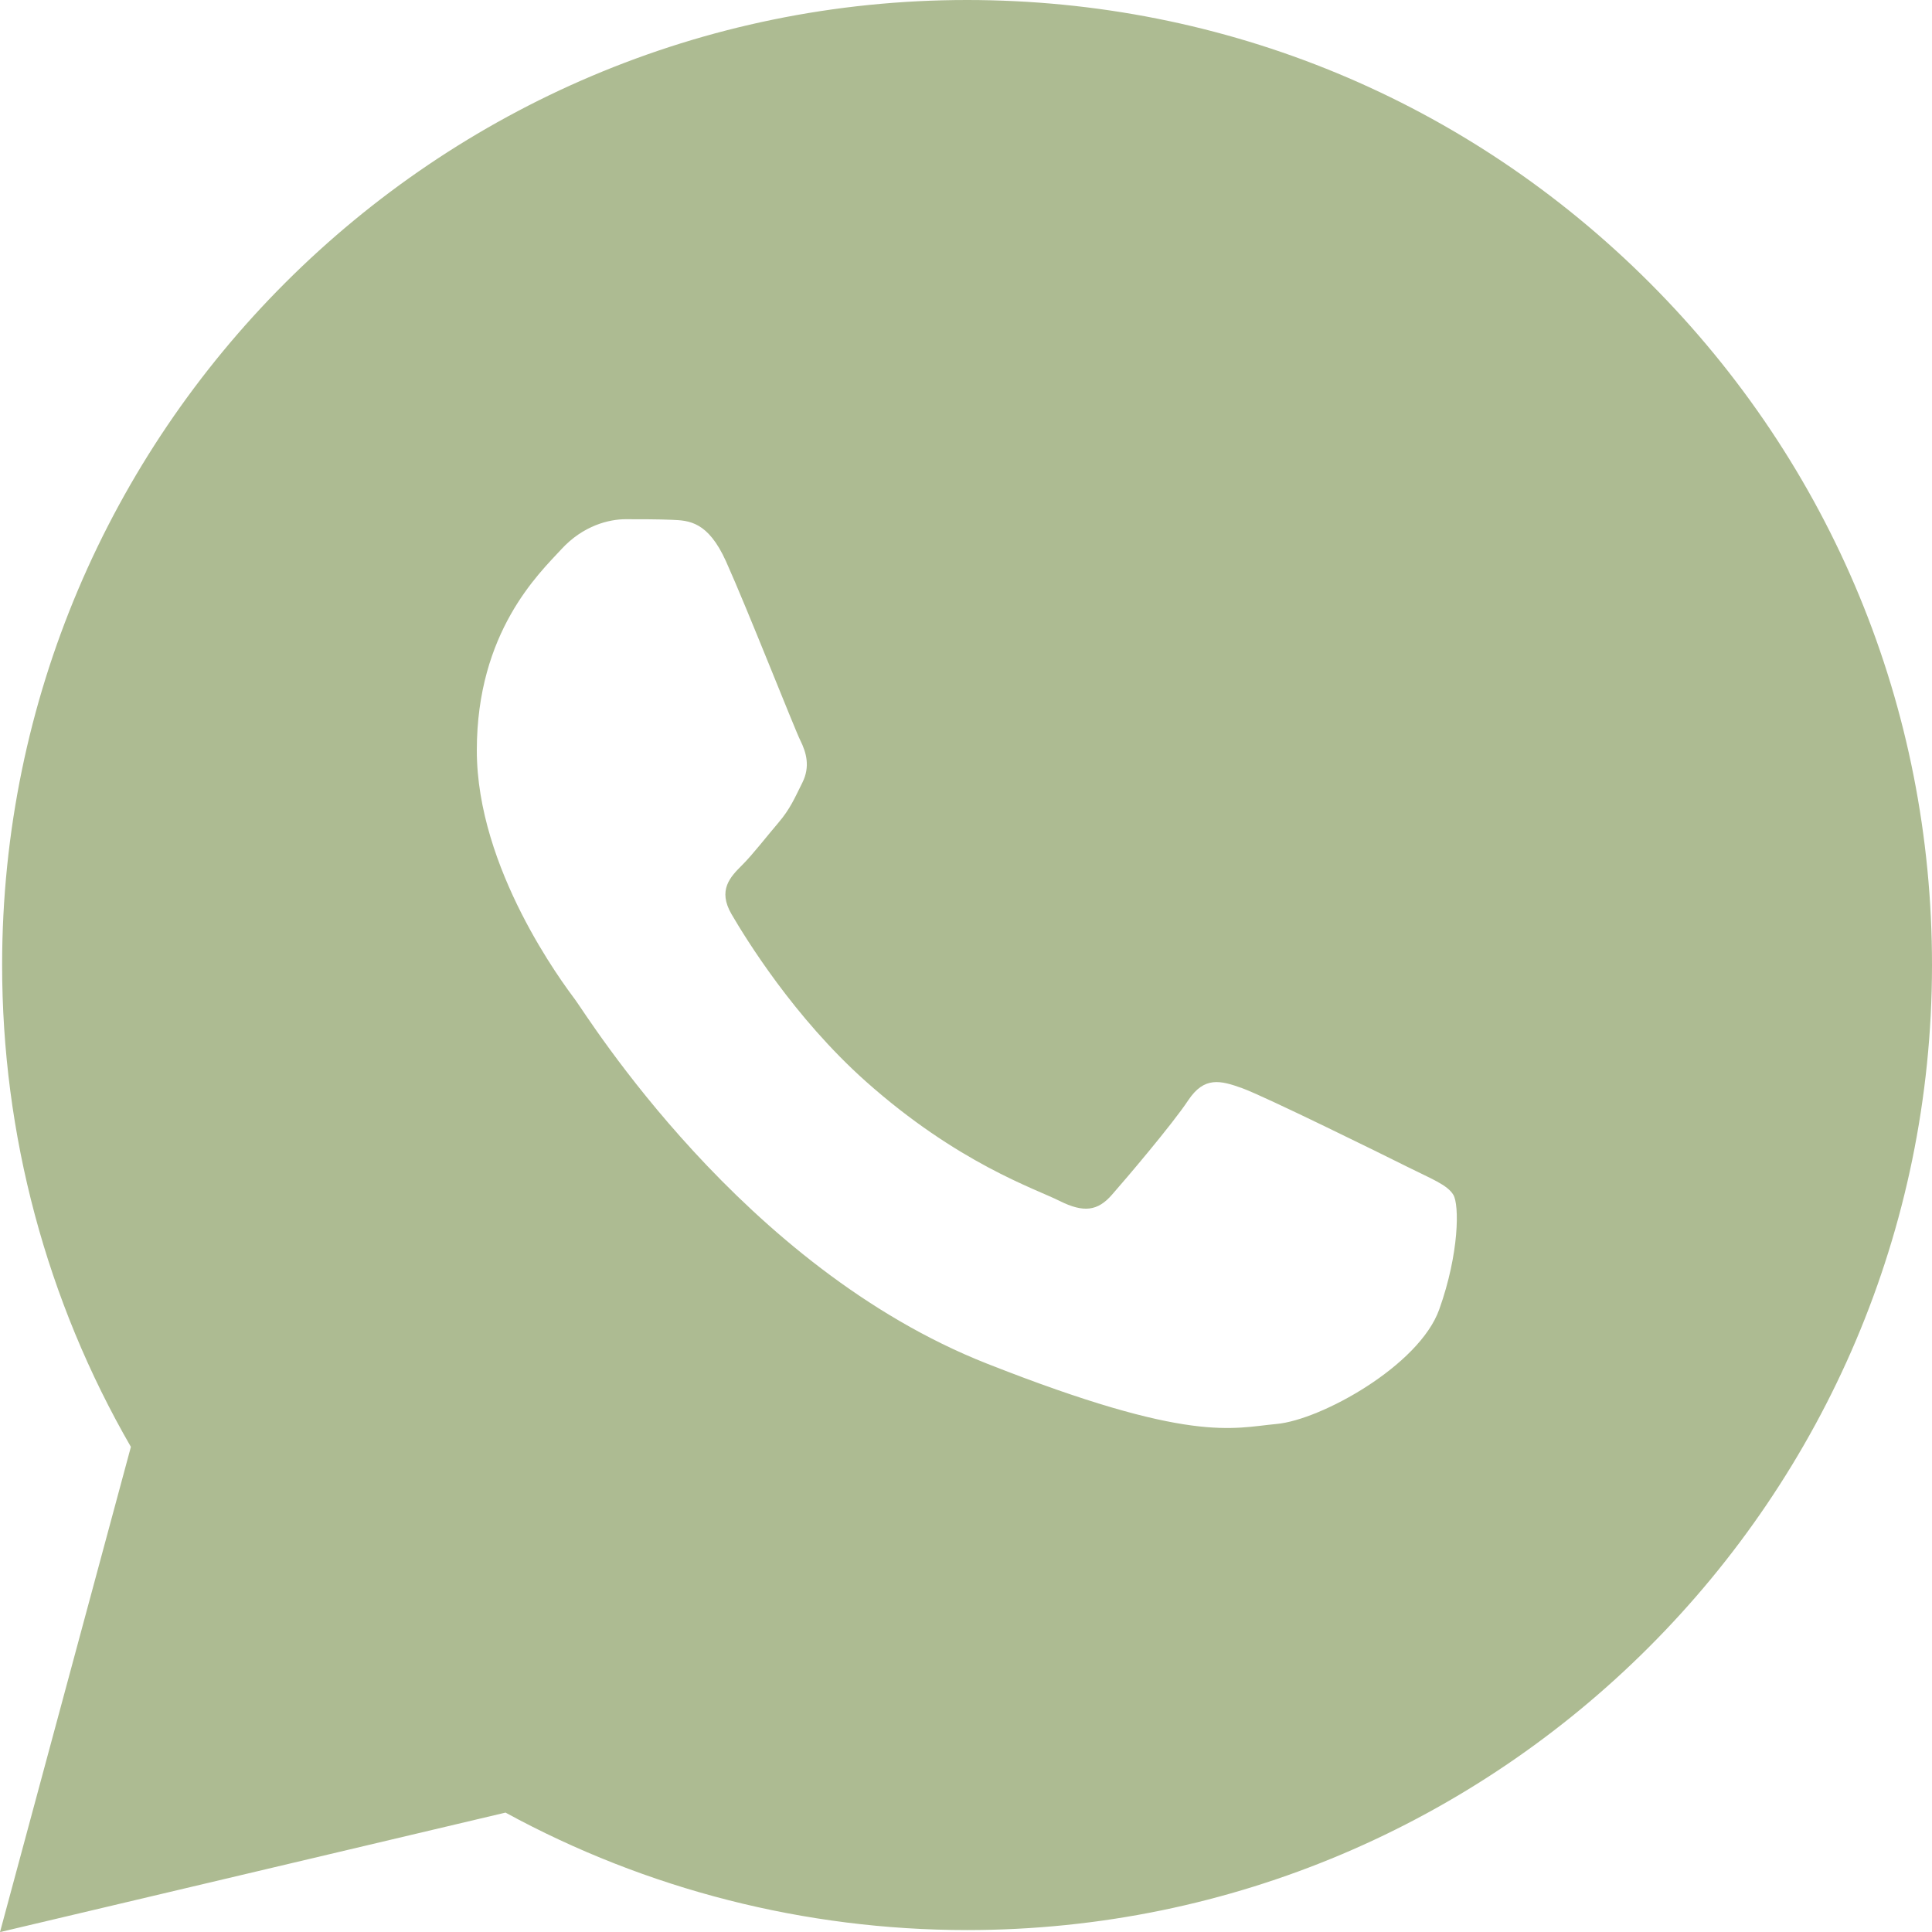 <svg width="20" height="20" viewBox="0 0 20 20" fill="none" xmlns="http://www.w3.org/2000/svg">
<path d="M17.078 2.928C15.192 1.041 12.684 0.001 10.011 0C4.505 0 0.024 4.479 0.022 9.986C0.021 11.746 0.481 13.464 1.355 14.978L0 20.001L5.233 18.764C6.692 19.56 8.334 19.979 10.007 19.98H10.011C15.516 19.98 19.997 15.5 20 9.995C20.002 7.325 18.964 4.816 17.078 2.928ZM14.899 13.555C14.691 14.138 13.672 14.7 13.214 14.741C12.756 14.783 12.327 14.948 10.219 14.117C7.681 13.117 6.079 10.515 5.955 10.35C5.83 10.182 4.936 8.996 4.936 7.768C4.936 6.54 5.581 5.936 5.81 5.687C6.039 5.437 6.309 5.375 6.476 5.375C6.642 5.375 6.809 5.375 6.954 5.381C7.132 5.388 7.329 5.397 7.516 5.812C7.738 6.306 8.223 7.54 8.285 7.665C8.347 7.79 8.389 7.936 8.306 8.102C8.223 8.268 8.181 8.372 8.057 8.518C7.932 8.664 7.795 8.843 7.683 8.955C7.558 9.079 7.428 9.215 7.573 9.464C7.719 9.714 8.219 10.531 8.961 11.193C9.915 12.043 10.719 12.306 10.969 12.432C11.219 12.557 11.364 12.536 11.51 12.369C11.656 12.203 12.134 11.641 12.3 11.391C12.466 11.141 12.633 11.183 12.862 11.266C13.091 11.349 14.318 11.953 14.567 12.078C14.817 12.203 14.983 12.265 15.045 12.369C15.107 12.472 15.107 12.972 14.899 13.555Z" fill="#ADBB92"/>
</svg>
